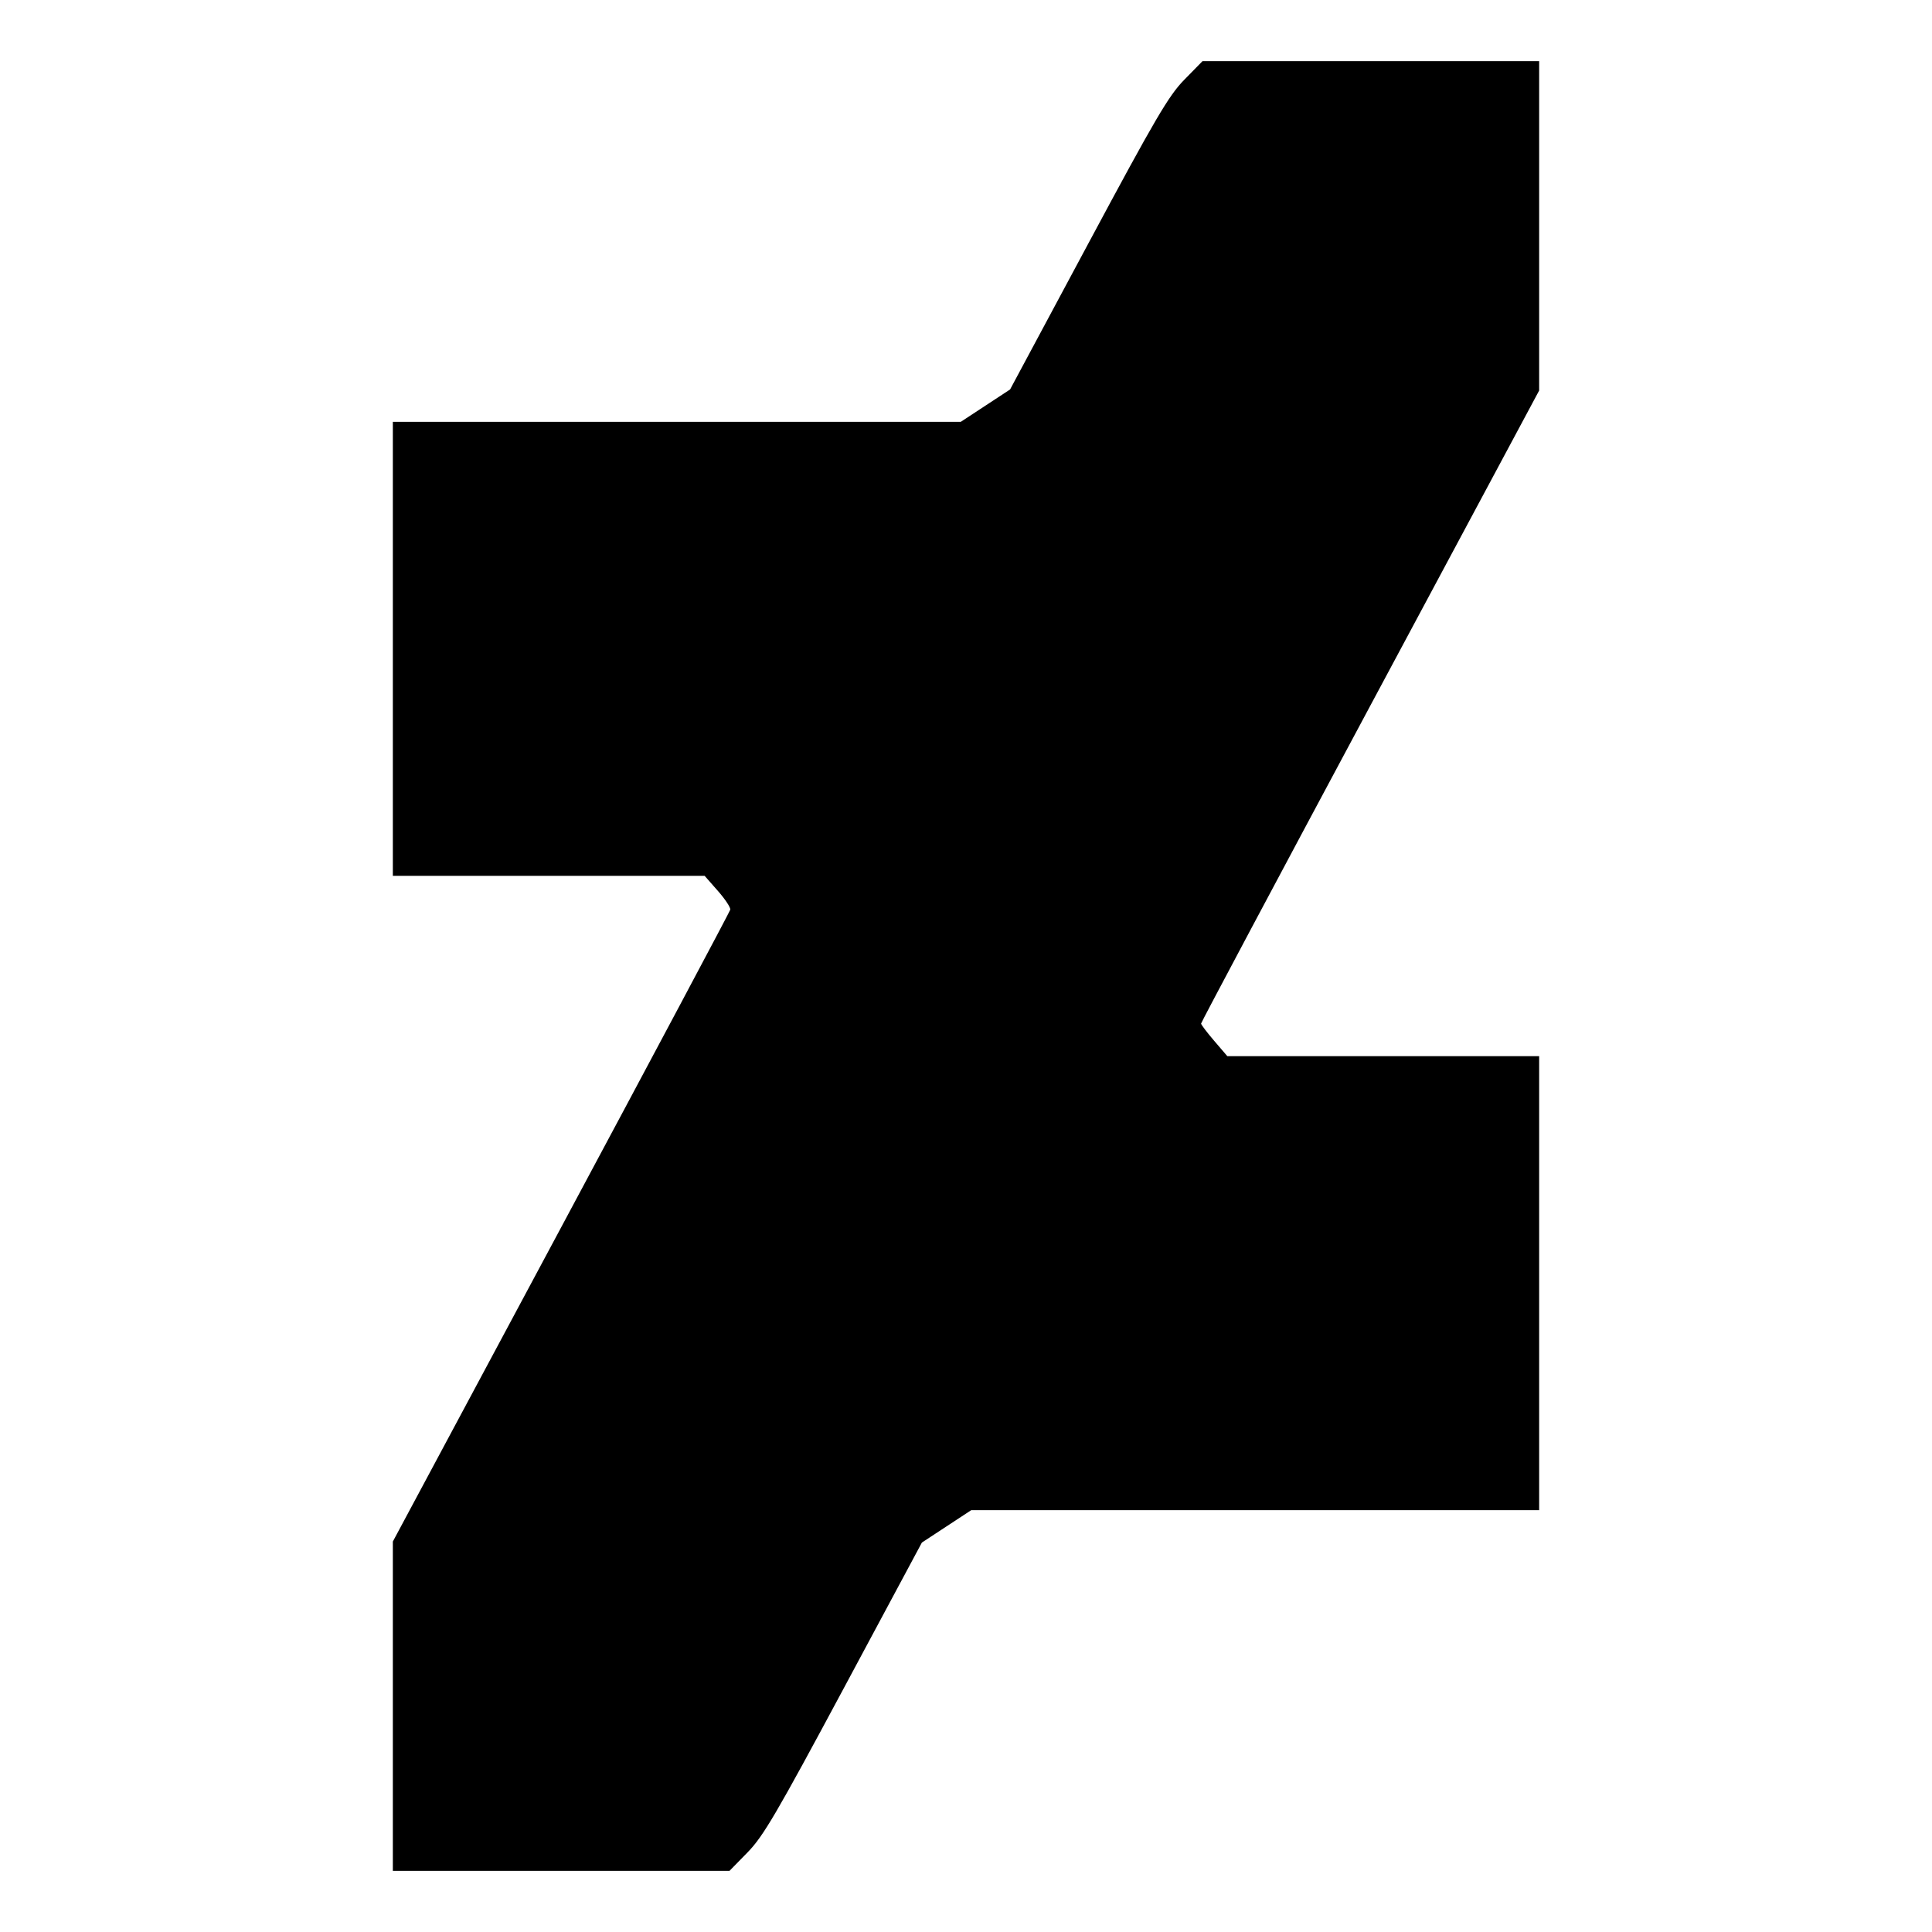 <svg xmlns="http://www.w3.org/2000/svg" viewBox="0 0 512 512"><path d="M313.861 21.120 C 309.701 25.368,306.279 31.207,288.369 64.620 L 267.681 103.213 261.151 107.500 L 254.621 111.787 179.364 111.787 L 104.107 111.787 104.107 171.947 L 104.107 232.107 145.421 232.107 L 186.735 232.107 190.253 236.104 C 192.188 238.302,193.661 240.541,193.526 241.080 C 193.391 241.619,173.216 279.515,148.693 325.294 L 104.107 408.527 104.107 452.157 L 104.107 495.787 148.720 495.787 L 193.333 495.787 198.129 490.880 C 202.269 486.644,205.751 480.702,223.618 447.383 L 244.312 408.792 250.845 404.503 L 257.379 400.213 332.636 400.213 L 407.893 400.213 407.893 340.053 L 407.893 279.893 366.573 279.893 L 325.253 279.893 321.779 275.840 C 319.868 273.611,318.302 271.547,318.299 271.255 C 318.296 270.963,338.453 233.096,363.093 187.107 L 407.893 103.490 407.893 59.852 L 407.893 16.213 363.280 16.213 L 318.667 16.213 313.861 21.120 " stroke="none" fill="black" fill-rule="evenodd"></path></svg>